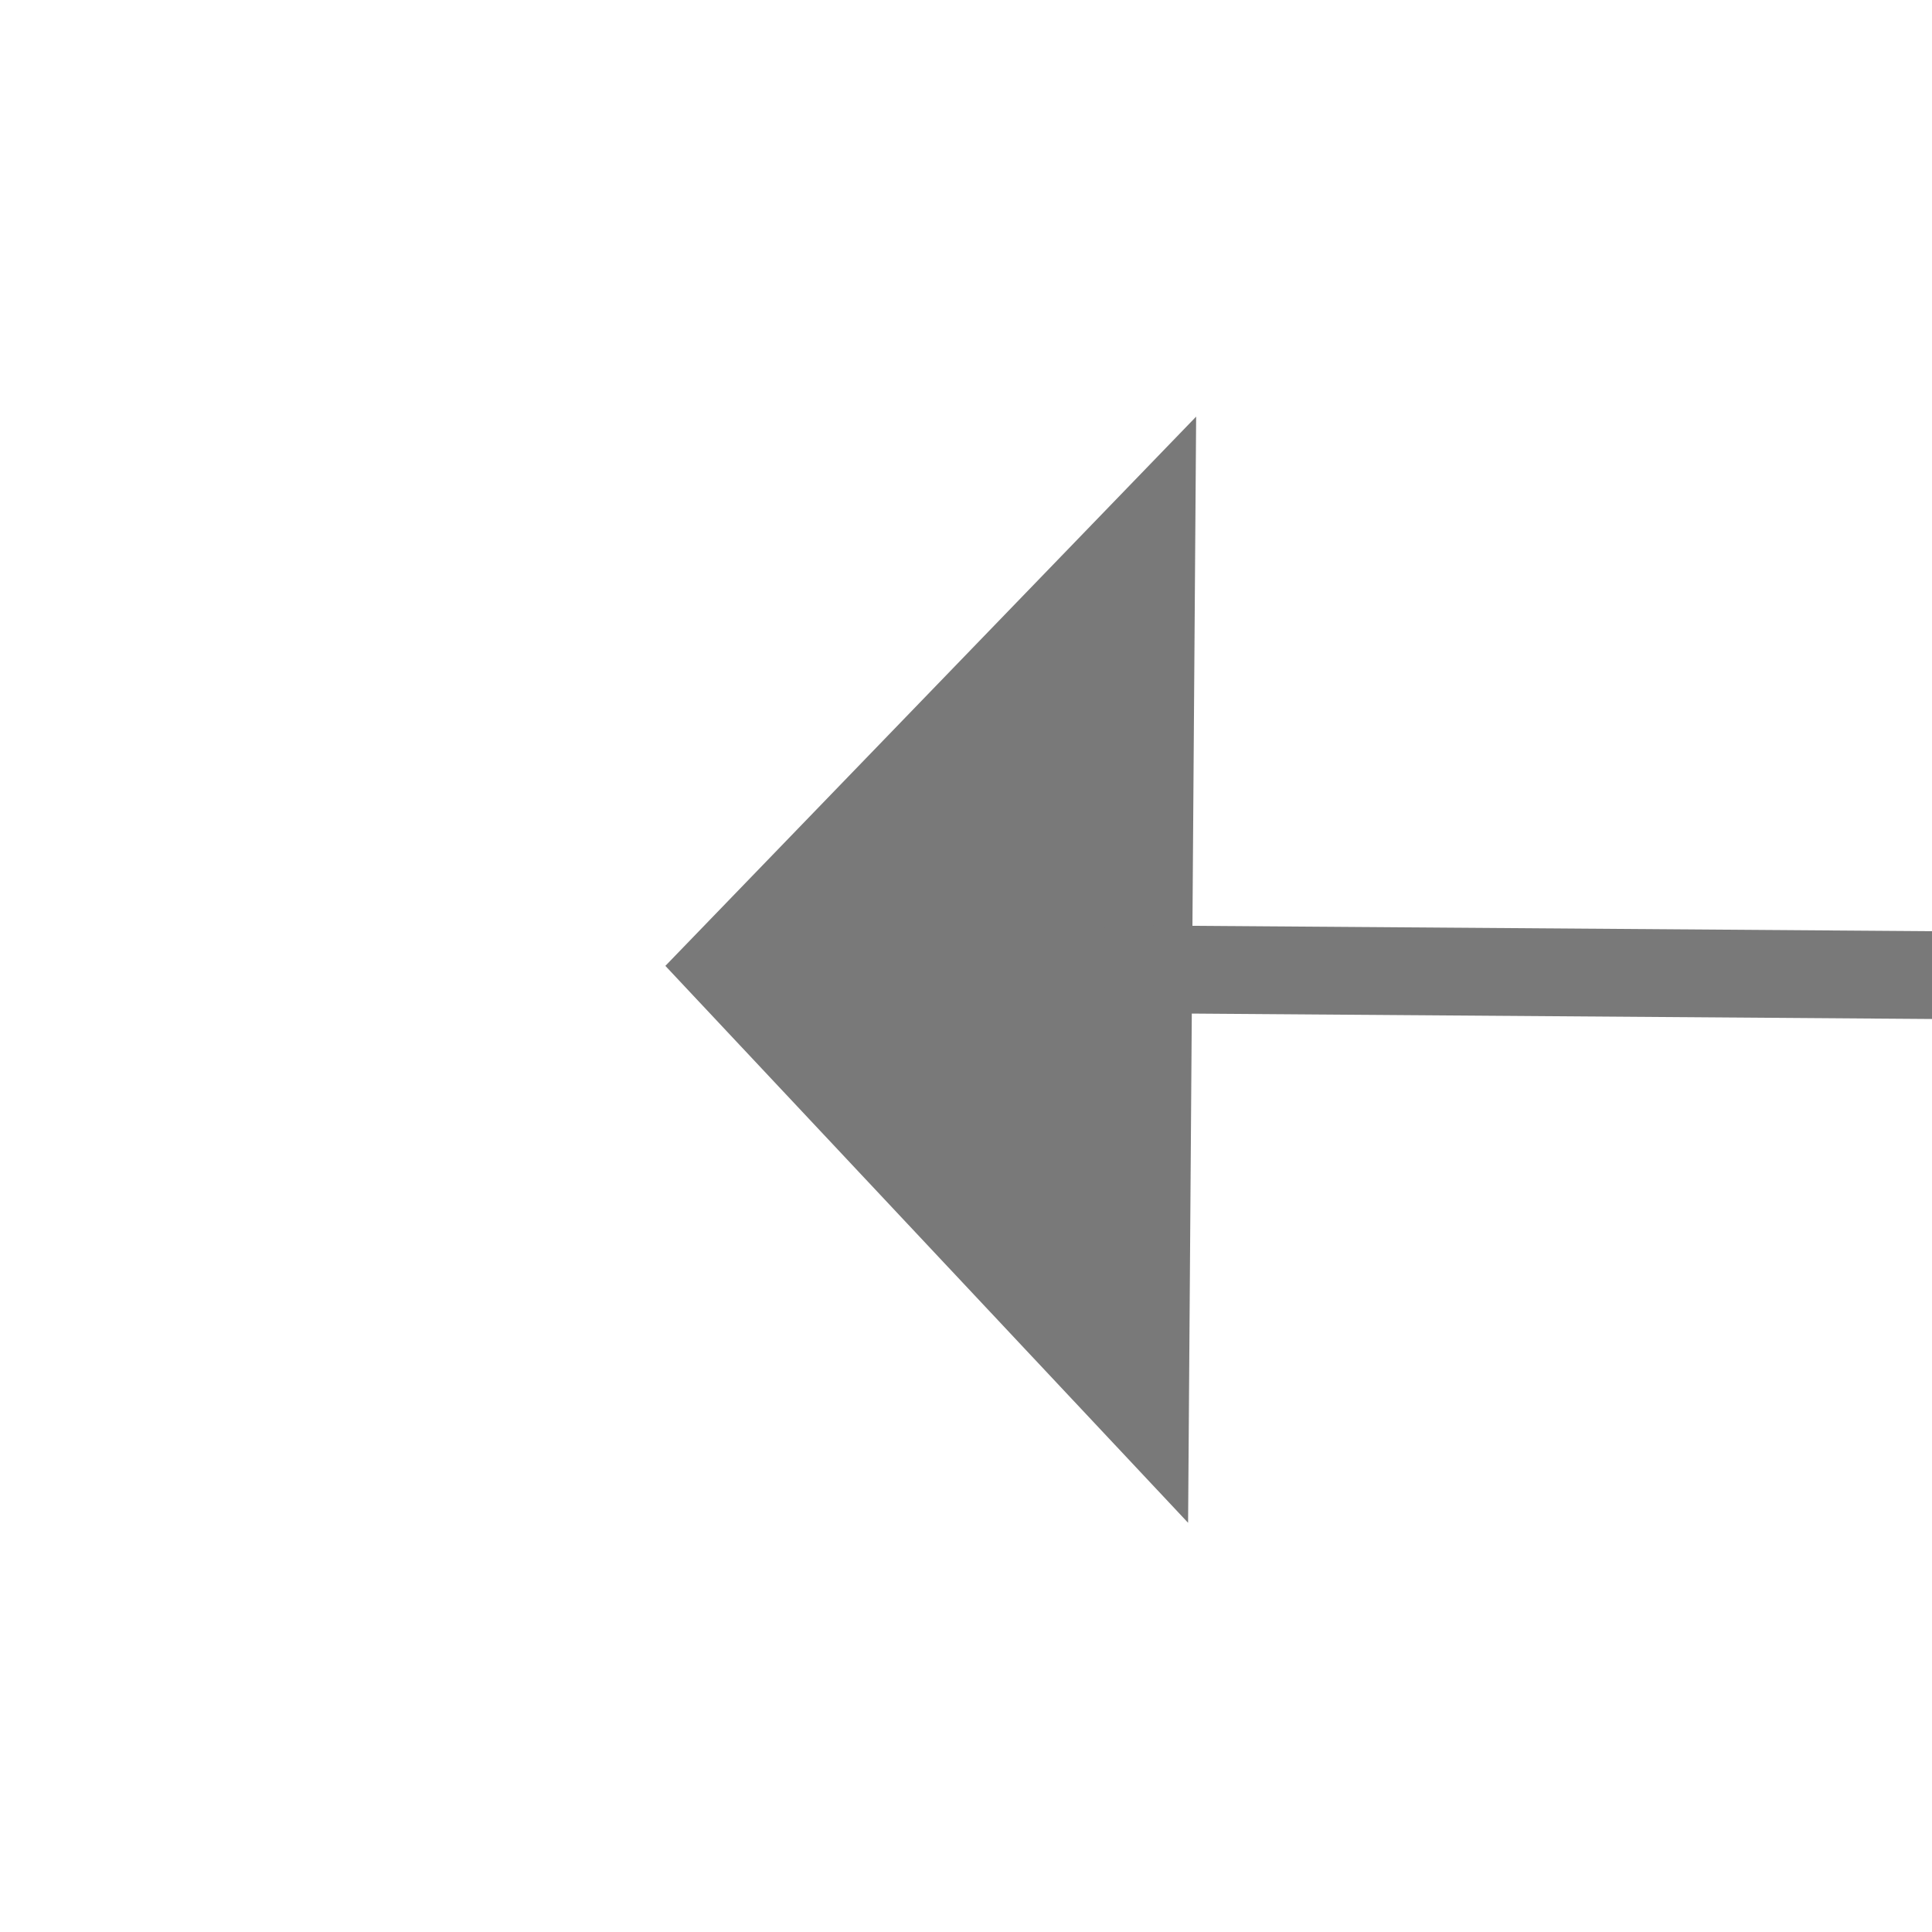 ﻿<?xml version="1.0" encoding="utf-8"?>
<svg version="1.1" xmlns:xlink="http://www.w3.org/1999/xlink" width="22px" height="22px" preserveAspectRatio="xMinYMid meet" viewBox="552 279  22 20" xmlns="http://www.w3.org/2000/svg">
  <g transform="matrix(0.276 0.961 -0.961 0.276 685.621 -331.85 )">
    <path d="M 566.2 288  L 572.5 294  L 578.8 288  L 566.2 288  Z " fill-rule="nonzero" fill="#797979" stroke="none" transform="matrix(0.959 0.283 -0.283 0.959 96.192 -151.392 )" />
    <path d="M 572.5 221  L 572.5 289  " stroke-width="1" stroke="#797979" fill="none" transform="matrix(0.959 0.283 -0.283 0.959 96.192 -151.392 )" />
  </g>
</svg>